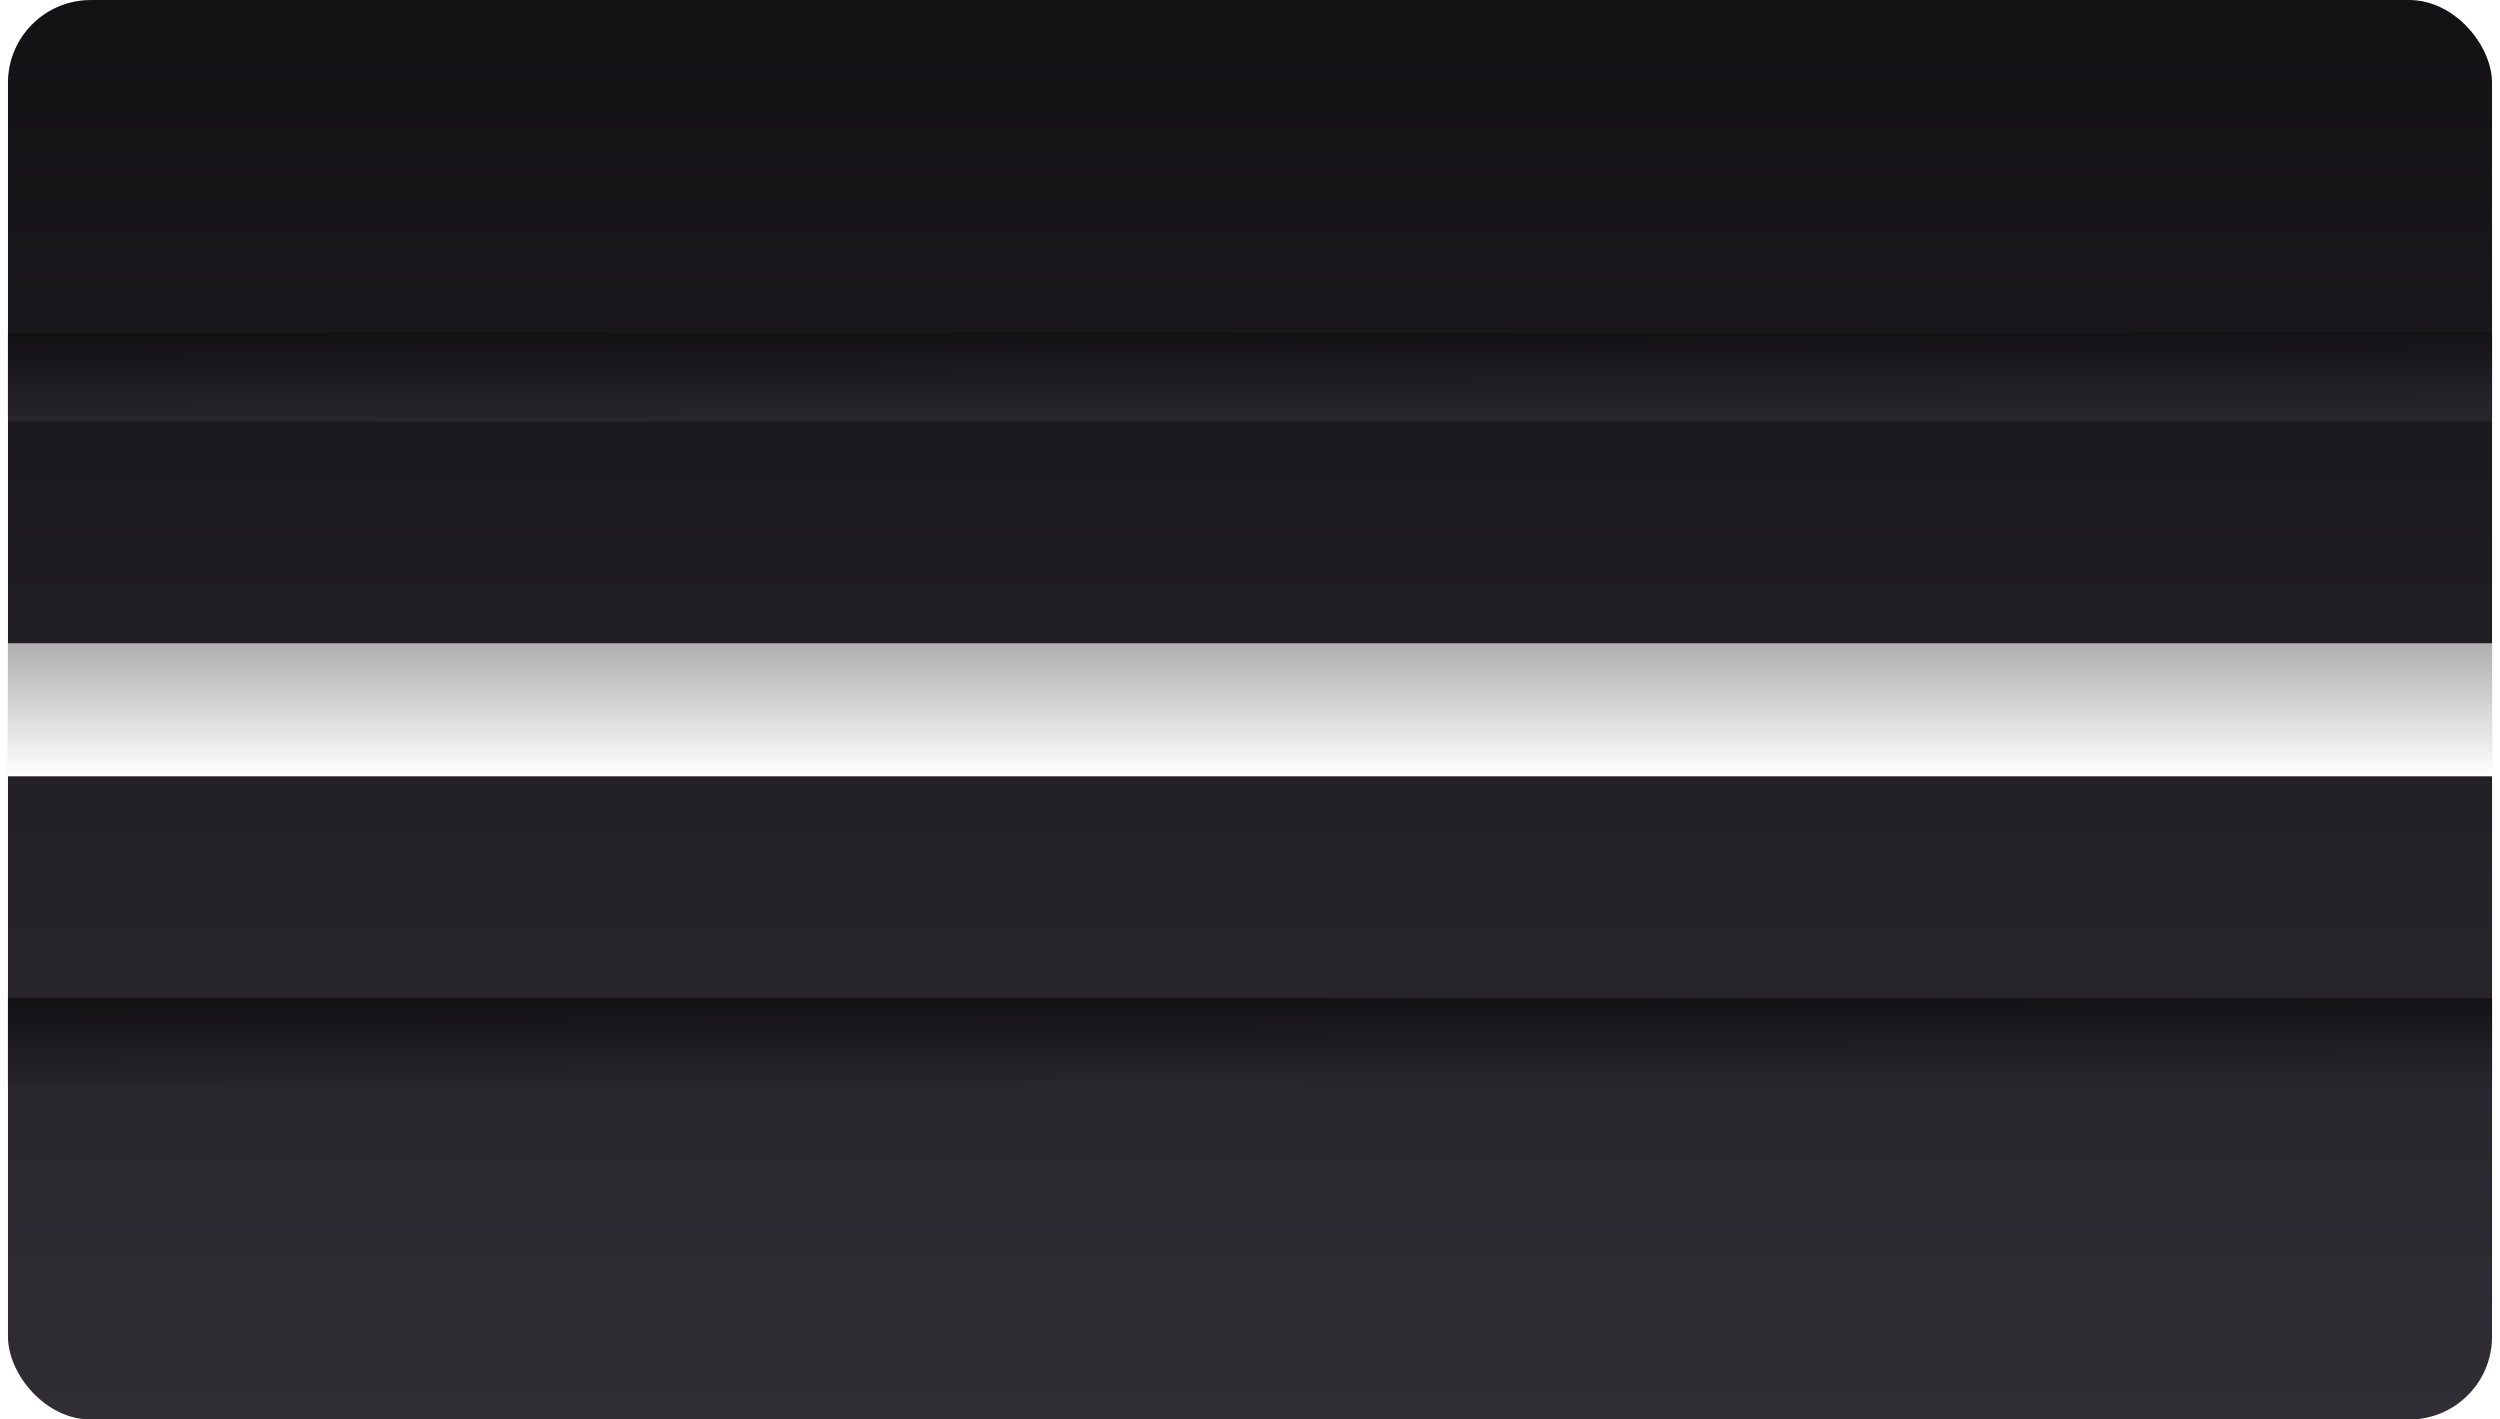 <?xml version="1.0" encoding="UTF-8" standalone="no"?>
<svg
   width="77.819"
   height="44.185"
   viewBox="0 0 77.819 44.185"
   fill="none"
   version="1.1"
   id="svg166"
   sodipodi:docname="slider-1-v.svg"
   inkscape:version="1.1 (c68e22c387, 2021-05-23)"
   xmlns:inkscape="http://www.inkscape.org/namespaces/inkscape"
   xmlns:sodipodi="http://sodipodi.sourceforge.net/DTD/sodipodi-0.dtd"
   xmlns="http://www.w3.org/2000/svg"
   xmlns:svg="http://www.w3.org/2000/svg">
  <sodipodi:namedview
     id="namedview168"
     pagecolor="#ffffff"
     bordercolor="#666666"
     borderopacity="1.0"
     inkscape:pageshadow="2"
     inkscape:pageopacity="0.0"
     inkscape:pagecheckerboard="0"
     showgrid="false"
     fit-margin-top="0"
     fit-margin-left="0"
     fit-margin-right="0"
     fit-margin-bottom="0"
     inkscape:zoom="9.8227848"
     inkscape:cx="43.826675"
     inkscape:cy="30.744845"
     inkscape:window-width="1920"
     inkscape:window-height="1011"
     inkscape:window-x="0"
     inkscape:window-y="0"
     inkscape:window-maximized="1"
     inkscape:current-layer="svg166" />
  <g
     id="g1481"
     transform="translate(-16.935,-8.591)">
    <g
       filter="url(#filter0_dii)"
       id="g4"
       transform="translate(-0.663,-0.085)">
      <rect
         x="17.846"
         y="8.677"
         width="77.323"
         height="44.185"
         rx="2.577"
         fill="url(#paint0_linear)"
         id="rect2"
         style="fill:url(#paint0_linear)" />
    </g>
    <g
       filter="url(#filter1_ii)"
       id="g8"
       transform="translate(-0.663,-0.085)">
      <rect
         x="17.846"
         y="28.698"
         width="77.323"
         height="4.142"
         fill="url(#paint1_linear)"
         id="rect6"
         style="fill:url(#paint1_linear)" />
    </g>
    <g
       filter="url(#filter2_ii)"
       id="g12"
       transform="translate(-0.663,-0.085)">
      <rect
         x="17.846"
         y="19.033"
         width="77.323"
         height="2.762"
         fill="url(#paint2_linear)"
         id="rect10"
         style="fill:url(#paint2_linear)" />
    </g>
    <g
       filter="url(#filter3_ii)"
       id="g16"
       transform="translate(-0.663,-0.085)">
      <rect
         x="17.846"
         y="39.744"
         width="77.323"
         height="2.762"
         fill="url(#paint3_linear)"
         id="rect14"
         style="fill:url(#paint3_linear)" />
    </g>
  </g>
  <defs
     id="defs164">
    <filter
       id="filter1_ii"
       x="17.846"
       y="26.059"
       width="77.323"
       height="9.421"
       filterUnits="userSpaceOnUse"
       color-interpolation-filters="sRGB">
      <feFlood
         flood-opacity="0"
         result="BackgroundImageFix"
         id="feFlood57" />
      <feBlend
         mode="normal"
         in="SourceGraphic"
         in2="BackgroundImageFix"
         result="shape"
         id="feBlend59" />
      <feColorMatrix
         in="SourceAlpha"
         type="matrix"
         values="0 0 0 0 0 0 0 0 0 0 0 0 0 0 0 0 0 0 127 0"
         result="hardAlpha"
         id="feColorMatrix61" />
      <feOffset
         dy="-2.639"
         id="feOffset63" />
      <feGaussianBlur
         stdDeviation="1.32"
         id="feGaussianBlur65" />
      <feComposite
         in2="hardAlpha"
         operator="arithmetic"
         k2="-1"
         k3="1"
         id="feComposite67"
         k1="0"
         k4="0" />
      <feColorMatrix
         type="matrix"
         values="0 0 0 0 1 0 0 0 0 1 0 0 0 0 1 0 0 0 0.5 0"
         id="feColorMatrix69" />
      <feBlend
         mode="normal"
         in2="shape"
         result="effect1_innerShadow"
         id="feBlend71" />
      <feColorMatrix
         in="SourceAlpha"
         type="matrix"
         values="0 0 0 0 0 0 0 0 0 0 0 0 0 0 0 0 0 0 127 0"
         result="hardAlpha"
         id="feColorMatrix73" />
      <feOffset
         dy="2.639"
         id="feOffset75" />
      <feGaussianBlur
         stdDeviation="1.32"
         id="feGaussianBlur77" />
      <feComposite
         in2="hardAlpha"
         operator="arithmetic"
         k2="-1"
         k3="1"
         id="feComposite79"
         k1="0"
         k4="0" />
      <feColorMatrix
         type="matrix"
         values="0 0 0 0 0.61 0 0 0 0 0.61 0 0 0 0 0.61 0 0 0 0.5 0"
         id="feColorMatrix81" />
      <feBlend
         mode="normal"
         in2="effect1_innerShadow"
         result="effect2_innerShadow"
         id="feBlend83" />
    </filter>
    <filter
       id="filter2_ii"
       x="17.598"
       y="16.675"
       width="77.819"
       height="7.477"
       filterUnits="userSpaceOnUse"
       color-interpolation-filters="sRGB">
      <feFlood
         flood-opacity="0"
         result="BackgroundImageFix"
         id="feFlood86" />
      <feBlend
         mode="normal"
         in="SourceGraphic"
         in2="BackgroundImageFix"
         result="shape"
         id="feBlend88" />
      <feColorMatrix
         in="SourceAlpha"
         type="matrix"
         values="0 0 0 0 0 0 0 0 0 0 0 0 0 0 0 0 0 0 127 0"
         result="hardAlpha"
         id="feColorMatrix90" />
      <feOffset
         dx="-0.248"
         dy="-2.357"
         id="feOffset92" />
      <feGaussianBlur
         stdDeviation="1.185"
         id="feGaussianBlur94" />
      <feComposite
         in2="hardAlpha"
         operator="arithmetic"
         k2="-1"
         k3="1"
         id="feComposite96"
         k1="0"
         k4="0" />
      <feColorMatrix
         type="matrix"
         values="0 0 0 0 0.146 0 0 0 0 0.137 0 0 0 0 0.158 0 0 0 0.5 0"
         id="feColorMatrix98" />
      <feBlend
         mode="normal"
         in2="shape"
         result="effect1_innerShadow"
         id="feBlend100" />
      <feColorMatrix
         in="SourceAlpha"
         type="matrix"
         values="0 0 0 0 0 0 0 0 0 0 0 0 0 0 0 0 0 0 127 0"
         result="hardAlpha"
         id="feColorMatrix102" />
      <feOffset
         dx="0.248"
         dy="2.357"
         id="feOffset104" />
      <feGaussianBlur
         stdDeviation="1.185"
         id="feGaussianBlur106" />
      <feComposite
         in2="hardAlpha"
         operator="arithmetic"
         k2="-1"
         k3="1"
         id="feComposite108"
         k1="0"
         k4="0" />
      <feColorMatrix
         type="matrix"
         values="0 0 0 0 0.091 0 0 0 0 0.086 0 0 0 0 0.099 0 0 0 0.5 0"
         id="feColorMatrix110" />
      <feBlend
         mode="normal"
         in2="effect1_innerShadow"
         result="effect2_innerShadow"
         id="feBlend112" />
    </filter>
    <filter
       id="filter3_ii"
       x="17.598"
       y="37.387"
       width="77.819"
       height="7.477"
       filterUnits="userSpaceOnUse"
       color-interpolation-filters="sRGB">
      <feFlood
         flood-opacity="0"
         result="BackgroundImageFix"
         id="feFlood115" />
      <feBlend
         mode="normal"
         in="SourceGraphic"
         in2="BackgroundImageFix"
         result="shape"
         id="feBlend117" />
      <feColorMatrix
         in="SourceAlpha"
         type="matrix"
         values="0 0 0 0 0 0 0 0 0 0 0 0 0 0 0 0 0 0 127 0"
         result="hardAlpha"
         id="feColorMatrix119" />
      <feOffset
         dx="-0.248"
         dy="-2.357"
         id="feOffset121" />
      <feGaussianBlur
         stdDeviation="1.185"
         id="feGaussianBlur123" />
      <feComposite
         in2="hardAlpha"
         operator="arithmetic"
         k2="-1"
         k3="1"
         id="feComposite125"
         k1="0"
         k4="0" />
      <feColorMatrix
         type="matrix"
         values="0 0 0 0 0.146 0 0 0 0 0.137 0 0 0 0 0.158 0 0 0 0.5 0"
         id="feColorMatrix127" />
      <feBlend
         mode="normal"
         in2="shape"
         result="effect1_innerShadow"
         id="feBlend129" />
      <feColorMatrix
         in="SourceAlpha"
         type="matrix"
         values="0 0 0 0 0 0 0 0 0 0 0 0 0 0 0 0 0 0 127 0"
         result="hardAlpha"
         id="feColorMatrix131" />
      <feOffset
         dx="0.248"
         dy="2.357"
         id="feOffset133" />
      <feGaussianBlur
         stdDeviation="1.185"
         id="feGaussianBlur135" />
      <feComposite
         in2="hardAlpha"
         operator="arithmetic"
         k2="-1"
         k3="1"
         id="feComposite137"
         k1="0"
         k4="0" />
      <feColorMatrix
         type="matrix"
         values="0 0 0 0 0.091 0 0 0 0 0.086 0 0 0 0 0.099 0 0 0 0.5 0"
         id="feColorMatrix139" />
      <feBlend
         mode="normal"
         in2="effect1_innerShadow"
         result="effect2_innerShadow"
         id="feBlend141" />
    </filter>
    <linearGradient
       id="paint0_linear"
       x1="56.508"
       y1="8.677"
       x2="56.508"
       y2="52.861"
       gradientUnits="userSpaceOnUse">
      <stop
         stop-color="#121114"
         id="stop144" />
      <stop
         offset="1"
         stop-color="#302D34"
         id="stop146" />
    </linearGradient>
    <linearGradient
       id="paint1_linear"
       x1="56.508"
       y1="28.698"
       x2="56.508"
       y2="32.84"
       gradientUnits="userSpaceOnUse">
      <stop
         stop-color="#AFAFAF"
         id="stop149" />
      <stop
         offset="1"
         stop-color="white"
         id="stop151" />
    </linearGradient>
    <linearGradient
       id="paint2_linear"
       x1="55.875"
       y1="18.89"
       x2="55.885"
       y2="21.667"
       gradientUnits="userSpaceOnUse">
      <stop
         stop-color="#111013"
         id="stop154" />
      <stop
         offset="1"
         stop-color="#28252C"
         id="stop156" />
    </linearGradient>
    <linearGradient
       id="paint3_linear"
       x1="55.875"
       y1="39.601"
       x2="55.885"
       y2="42.378"
       gradientUnits="userSpaceOnUse">
      <stop
         stop-color="#111013"
         id="stop159" />
      <stop
         offset="1"
         stop-color="#28252C"
         id="stop161" />
    </linearGradient>
  </defs>
</svg>
